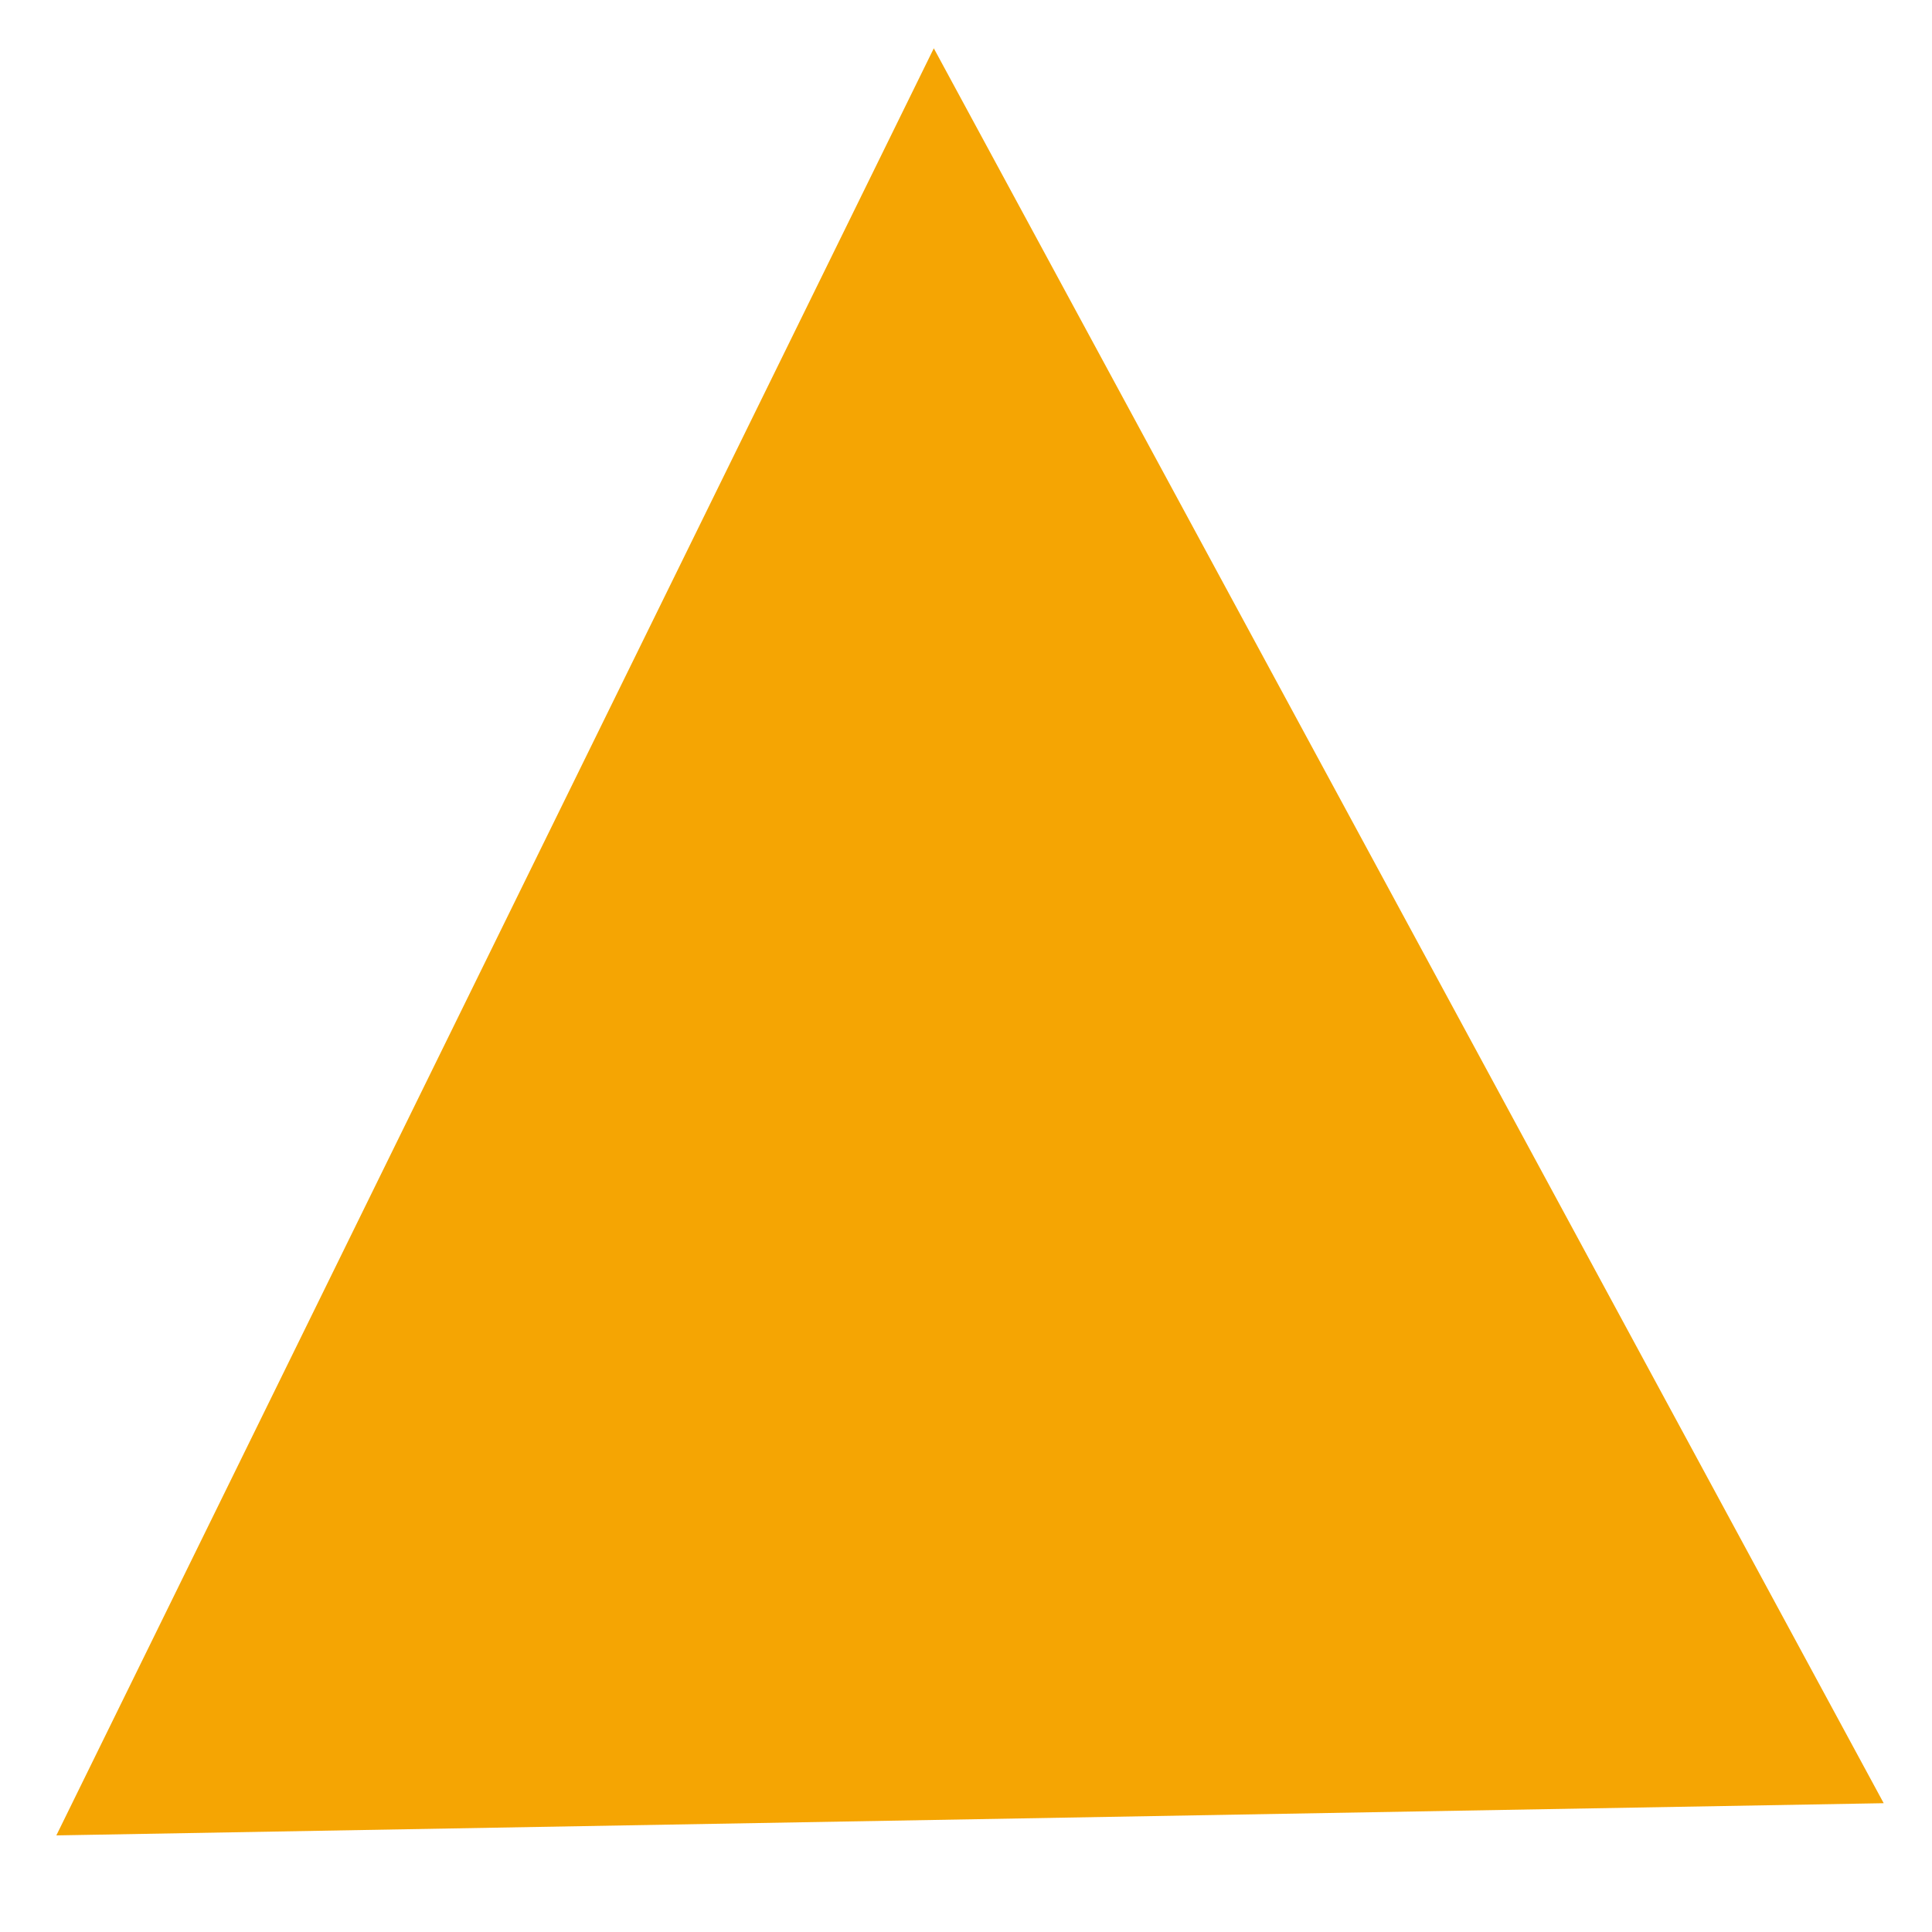 <svg width="120" height="120" xmlns="http://www.w3.org/2000/svg">
 <!-- Created with SVG-edit - http://svg-edit.googlecode.com/ -->
 <g>
  <title>Layer 1</title>
  <path id="svg_6" d="m3.5,114l54.5,-111l59,109l-113.5,2z" stroke-linecap="null" stroke-linejoin="null" stroke-dasharray="null" stroke-width="0" stroke="#000000" fill="#f5a503"/>
 </g>
</svg>